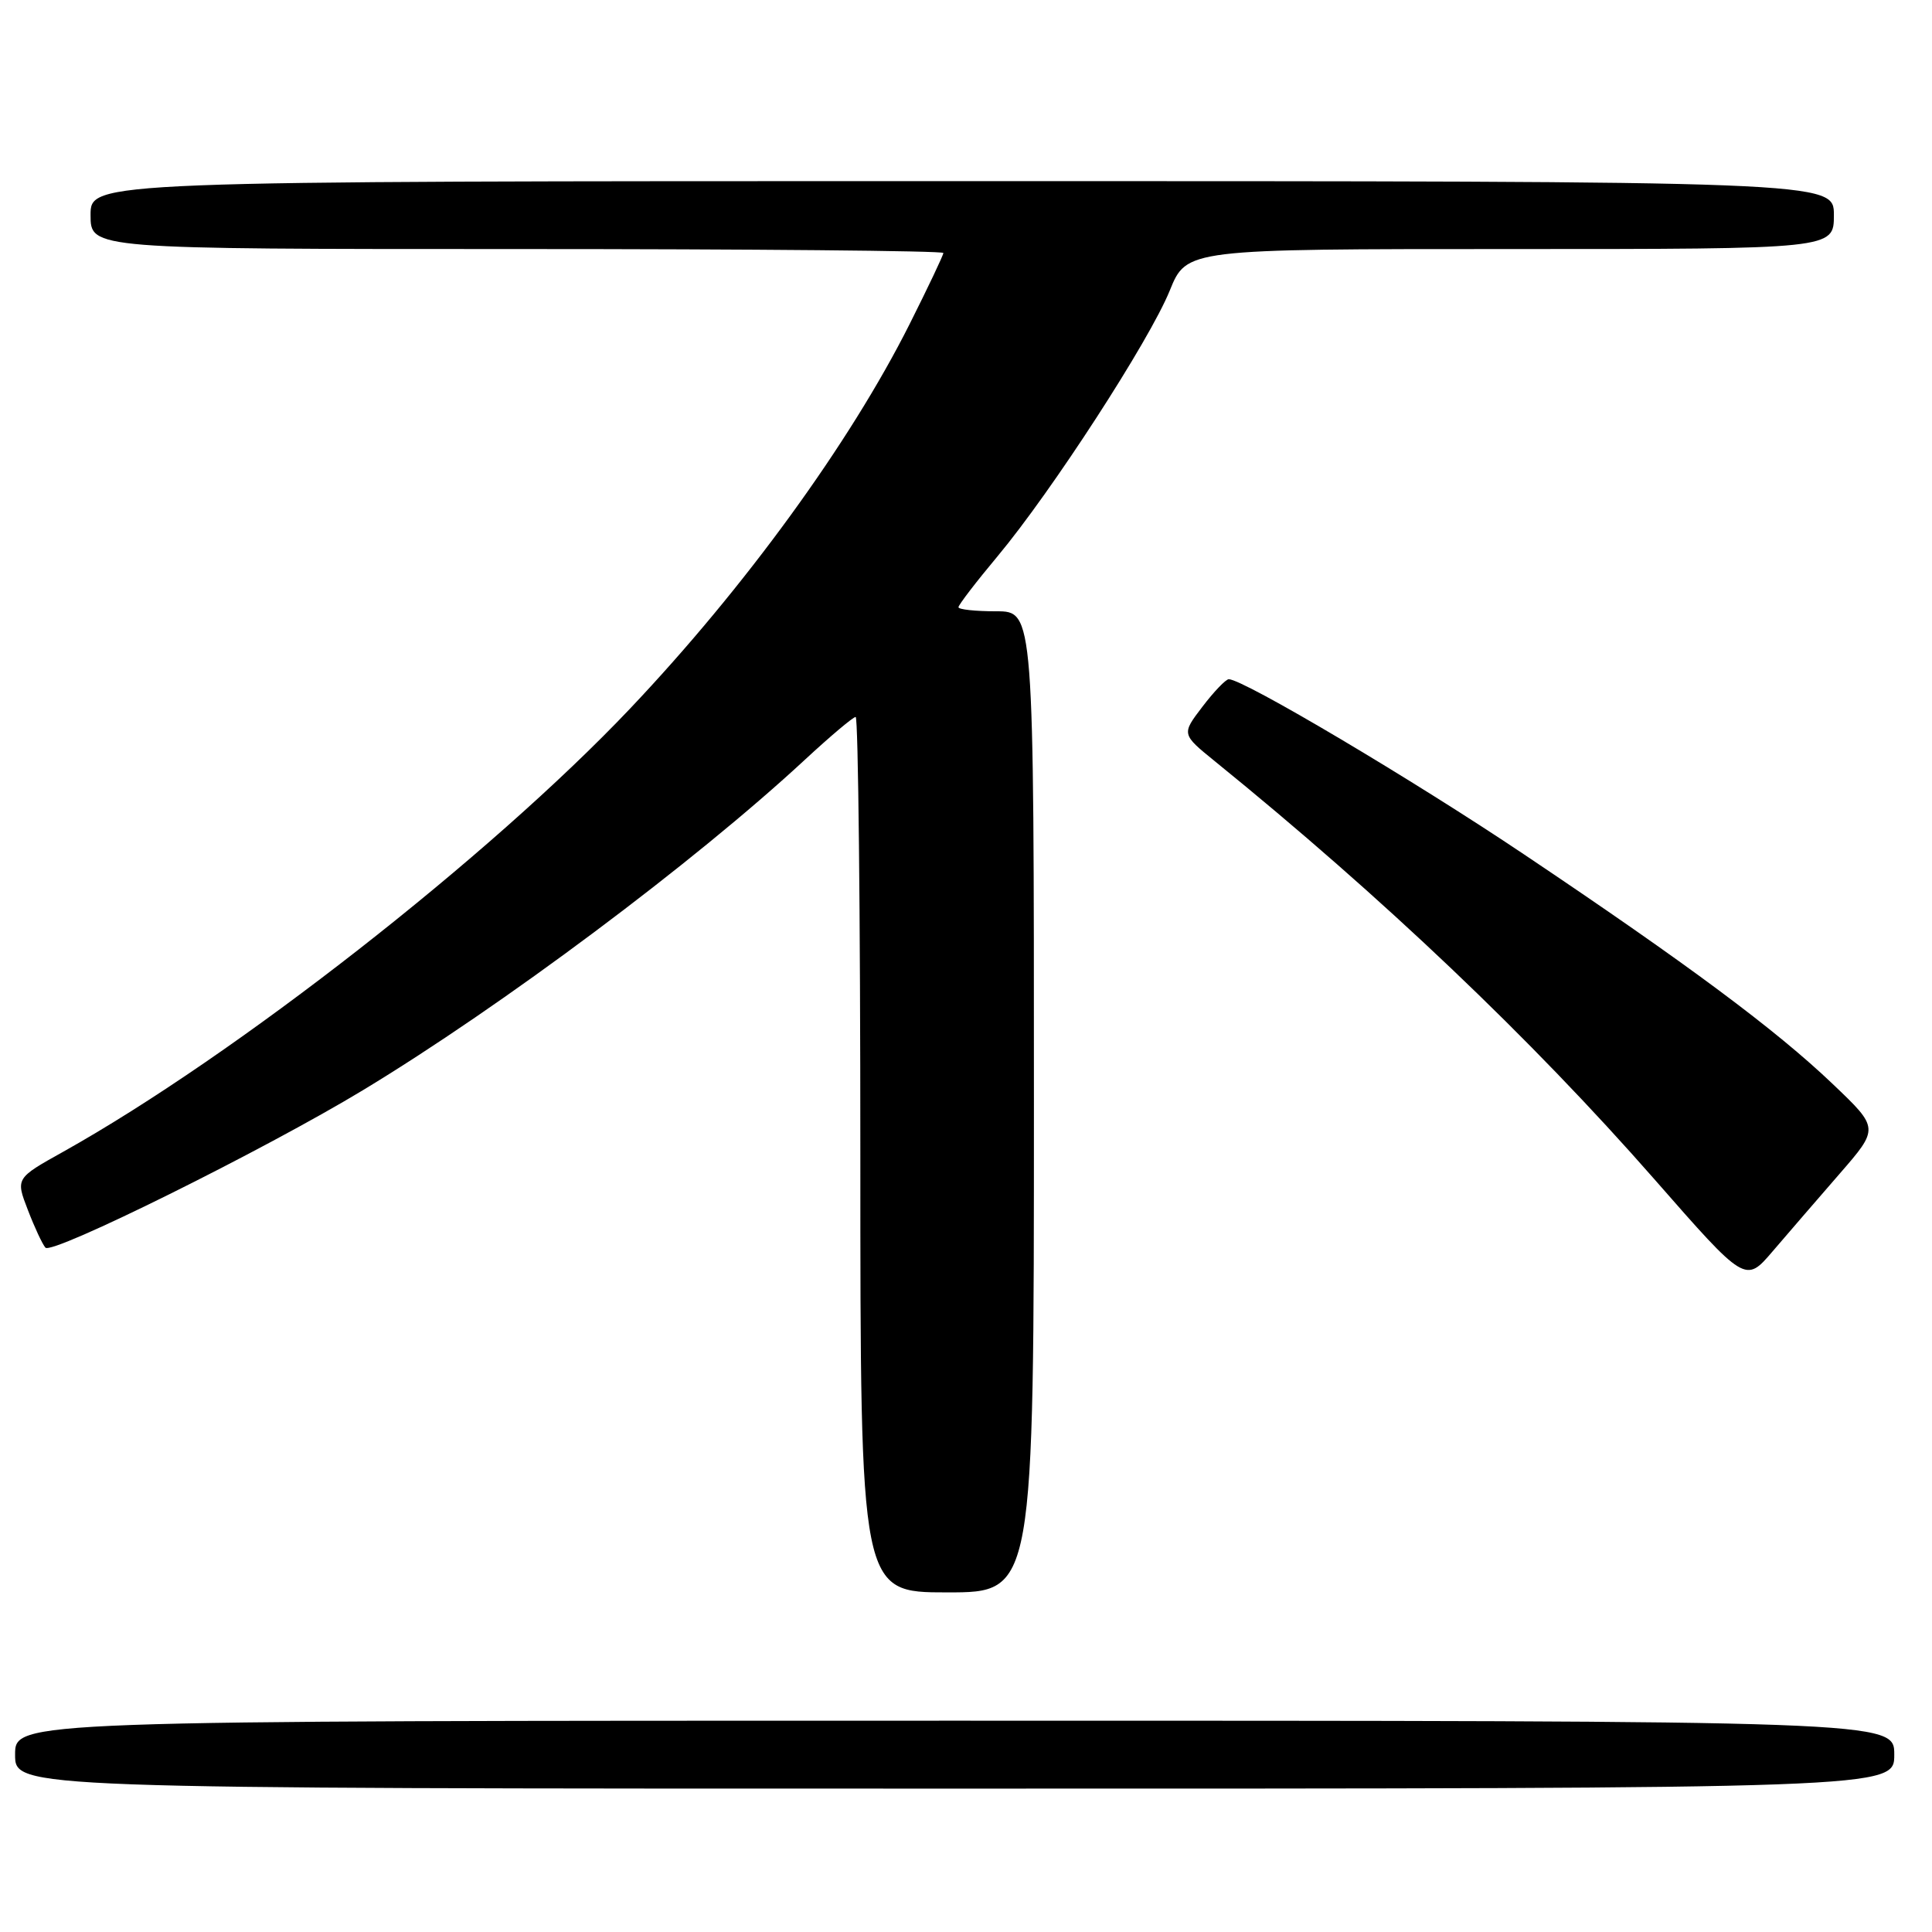 <?xml version="1.0" encoding="UTF-8" standalone="no"?>
<!DOCTYPE svg PUBLIC "-//W3C//DTD SVG 1.1//EN" "http://www.w3.org/Graphics/SVG/1.1/DTD/svg11.dtd" >
<svg xmlns="http://www.w3.org/2000/svg" xmlns:xlink="http://www.w3.org/1999/xlink" version="1.1" viewBox="0 0 256 256">
 <g >
 <path fill="currentColor"
d=" M 251.00 232.50 C 251.00 228.00 251.00 228.00 126.50 228.00 C 2.00 228.00 2.00 228.00 2.00 232.50 C 2.00 237.00 2.00 237.00 126.50 237.00 C 251.00 237.00 251.00 237.00 251.00 232.50 Z  M 137.00 146.00 C 137.00 81.00 137.00 81.00 132.00 81.00 C 129.25 81.00 127.00 80.76 127.00 80.46 C 127.00 80.16 129.33 77.12 132.18 73.71 C 139.35 65.12 152.31 45.13 155.00 38.50 C 157.23 33.00 157.23 33.00 200.12 33.00 C 243.00 33.00 243.00 33.00 243.00 28.50 C 243.00 24.00 243.00 24.00 127.50 24.00 C 12.00 24.00 12.00 24.00 12.00 28.50 C 12.00 33.00 12.00 33.00 68.50 33.00 C 99.58 33.00 125.00 33.23 125.00 33.52 C 125.00 33.81 122.98 38.06 120.51 42.98 C 112.62 58.68 98.68 77.86 83.50 93.88 C 64.93 113.47 31.20 139.84 8.40 152.60 C 2.07 156.13 2.07 156.13 3.69 160.32 C 4.57 162.62 5.62 164.87 6.02 165.32 C 6.89 166.31 35.03 152.36 48.10 144.45 C 66.50 133.32 91.98 114.27 106.63 100.69 C 110.01 97.56 113.04 95.00 113.38 95.00 C 113.72 95.00 114.00 121.10 114.00 153.00 C 114.00 211.00 114.00 211.00 125.50 211.00 C 137.00 211.00 137.00 211.00 137.00 146.00 Z  M 243.75 155.54 C 249.00 149.50 249.00 149.50 242.86 143.65 C 235.34 136.47 223.62 127.75 202.00 113.25 C 187.29 103.37 164.75 90.00 162.82 90.00 C 162.43 90.00 160.85 91.64 159.33 93.64 C 156.55 97.28 156.55 97.28 161.00 100.89 C 183.20 118.90 202.85 137.59 219.22 156.26 C 231.28 170.03 231.28 170.03 234.89 165.80 C 236.88 163.48 240.86 158.86 243.75 155.54 Z "/>
</g>
</svg>